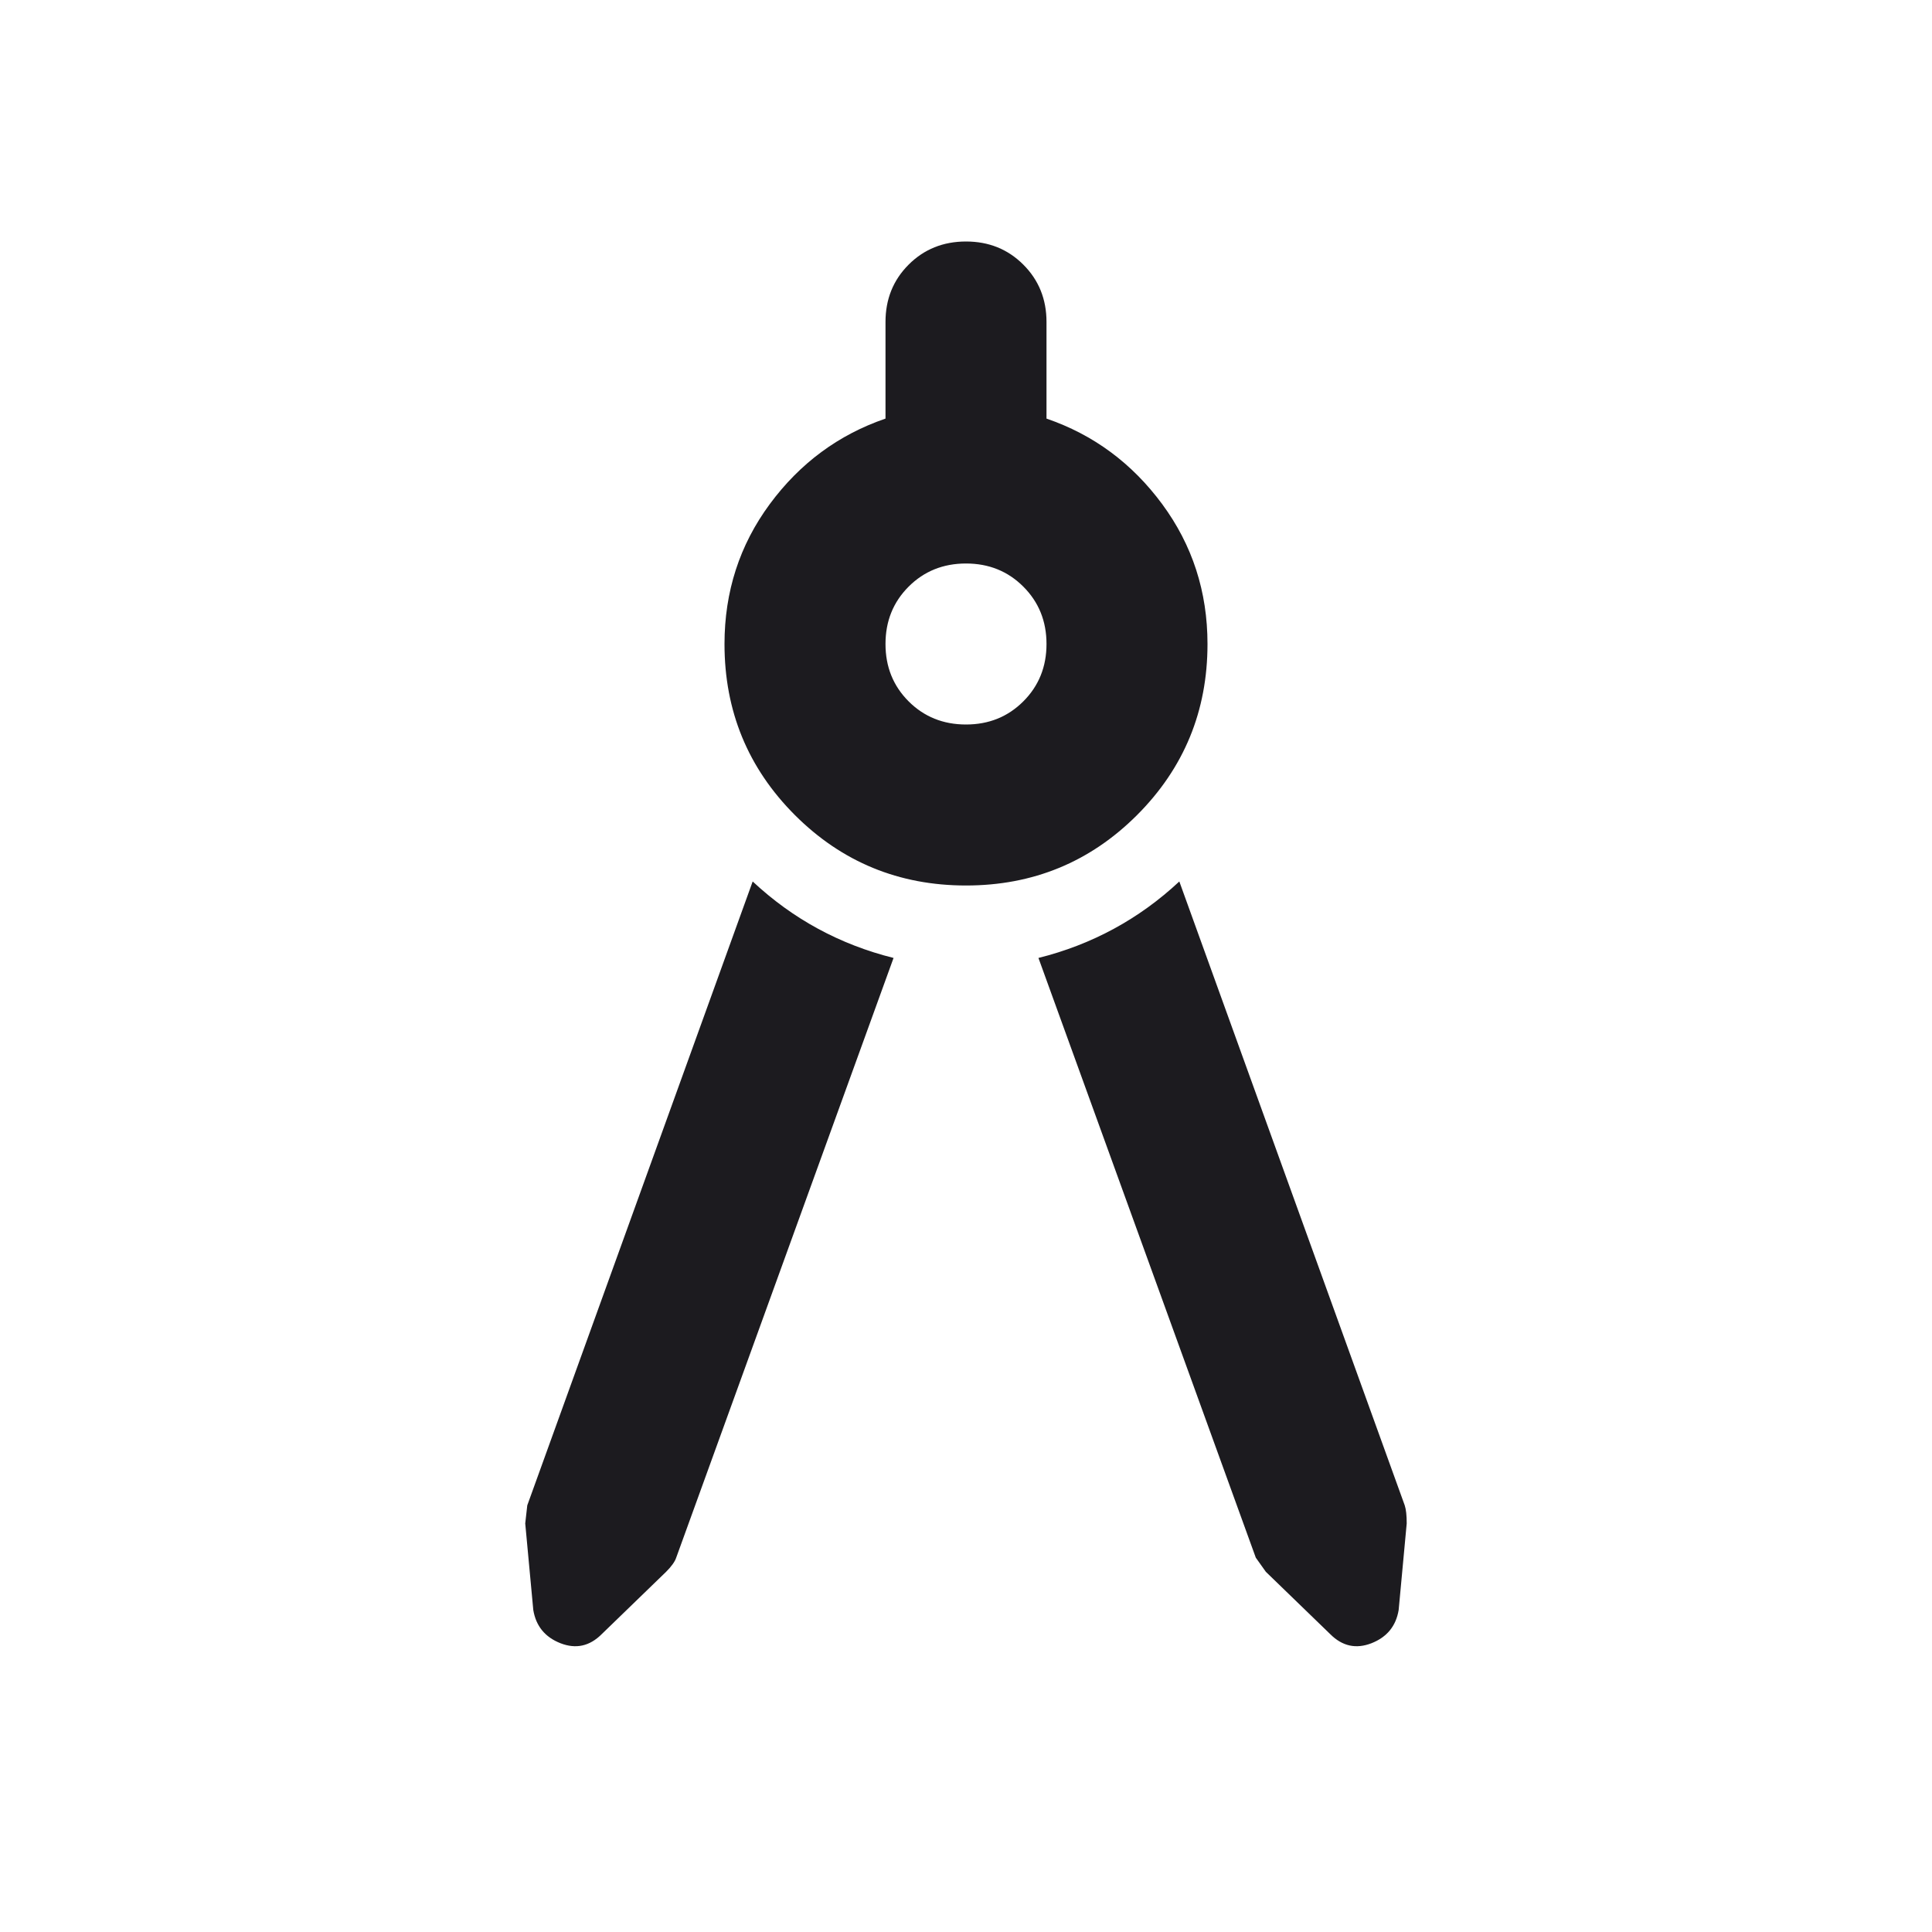 <svg width="36" height="36" viewBox="0 0 36 36" fill="none" xmlns="http://www.w3.org/2000/svg">
<mask id="mask0_1704_43899" style="mask-type:alpha" maskUnits="userSpaceOnUse" x="0" y="0" width="36" height="36">
<rect width="36" height="36" fill="#D9D9D9"/>
</mask>
<g mask="url(#mask0_1704_43899)">
<path d="M16.65 17.85L12.6 29.025C12.575 29.1 12.512 29.188 12.412 29.288L11.212 30.45C10.987 30.675 10.731 30.731 10.443 30.619C10.156 30.506 9.987 30.3 9.937 30L9.787 28.387L9.825 28.05L14.025 16.425C14.4 16.775 14.806 17.069 15.243 17.306C15.681 17.544 16.15 17.725 16.65 17.85ZM18 16.5C16.75 16.5 15.687 16.062 14.812 15.188C13.937 14.312 13.5 13.25 13.5 12C13.5 11.025 13.781 10.156 14.343 9.394C14.906 8.631 15.625 8.1 16.5 7.8V6C16.5 5.575 16.643 5.219 16.931 4.931C17.218 4.644 17.575 4.5 18 4.5C18.425 4.5 18.781 4.644 19.068 4.931C19.356 5.219 19.5 5.575 19.5 6V7.8C20.375 8.1 21.093 8.631 21.656 9.394C22.218 10.156 22.5 11.025 22.5 12C22.5 13.25 22.062 14.312 21.187 15.188C20.312 16.062 19.25 16.5 18 16.5ZM18 13.5C18.425 13.5 18.781 13.356 19.068 13.069C19.356 12.781 19.5 12.425 19.5 12C19.5 11.575 19.356 11.219 19.068 10.931C18.781 10.644 18.425 10.5 18 10.5C17.575 10.5 17.218 10.644 16.931 10.931C16.643 11.219 16.5 11.575 16.5 12C16.5 12.425 16.643 12.781 16.931 13.069C17.218 13.356 17.575 13.5 18 13.5ZM19.35 17.85C19.85 17.725 20.318 17.544 20.756 17.306C21.193 17.069 21.6 16.775 21.975 16.425L26.175 28.05C26.2 28.125 26.212 28.238 26.212 28.387L26.062 30C26.012 30.3 25.843 30.506 25.556 30.619C25.268 30.731 25.012 30.675 24.787 30.45L23.587 29.288L23.4 29.025L19.35 17.85Z" fill="#1C1B1F"/>
</g>
</svg>
